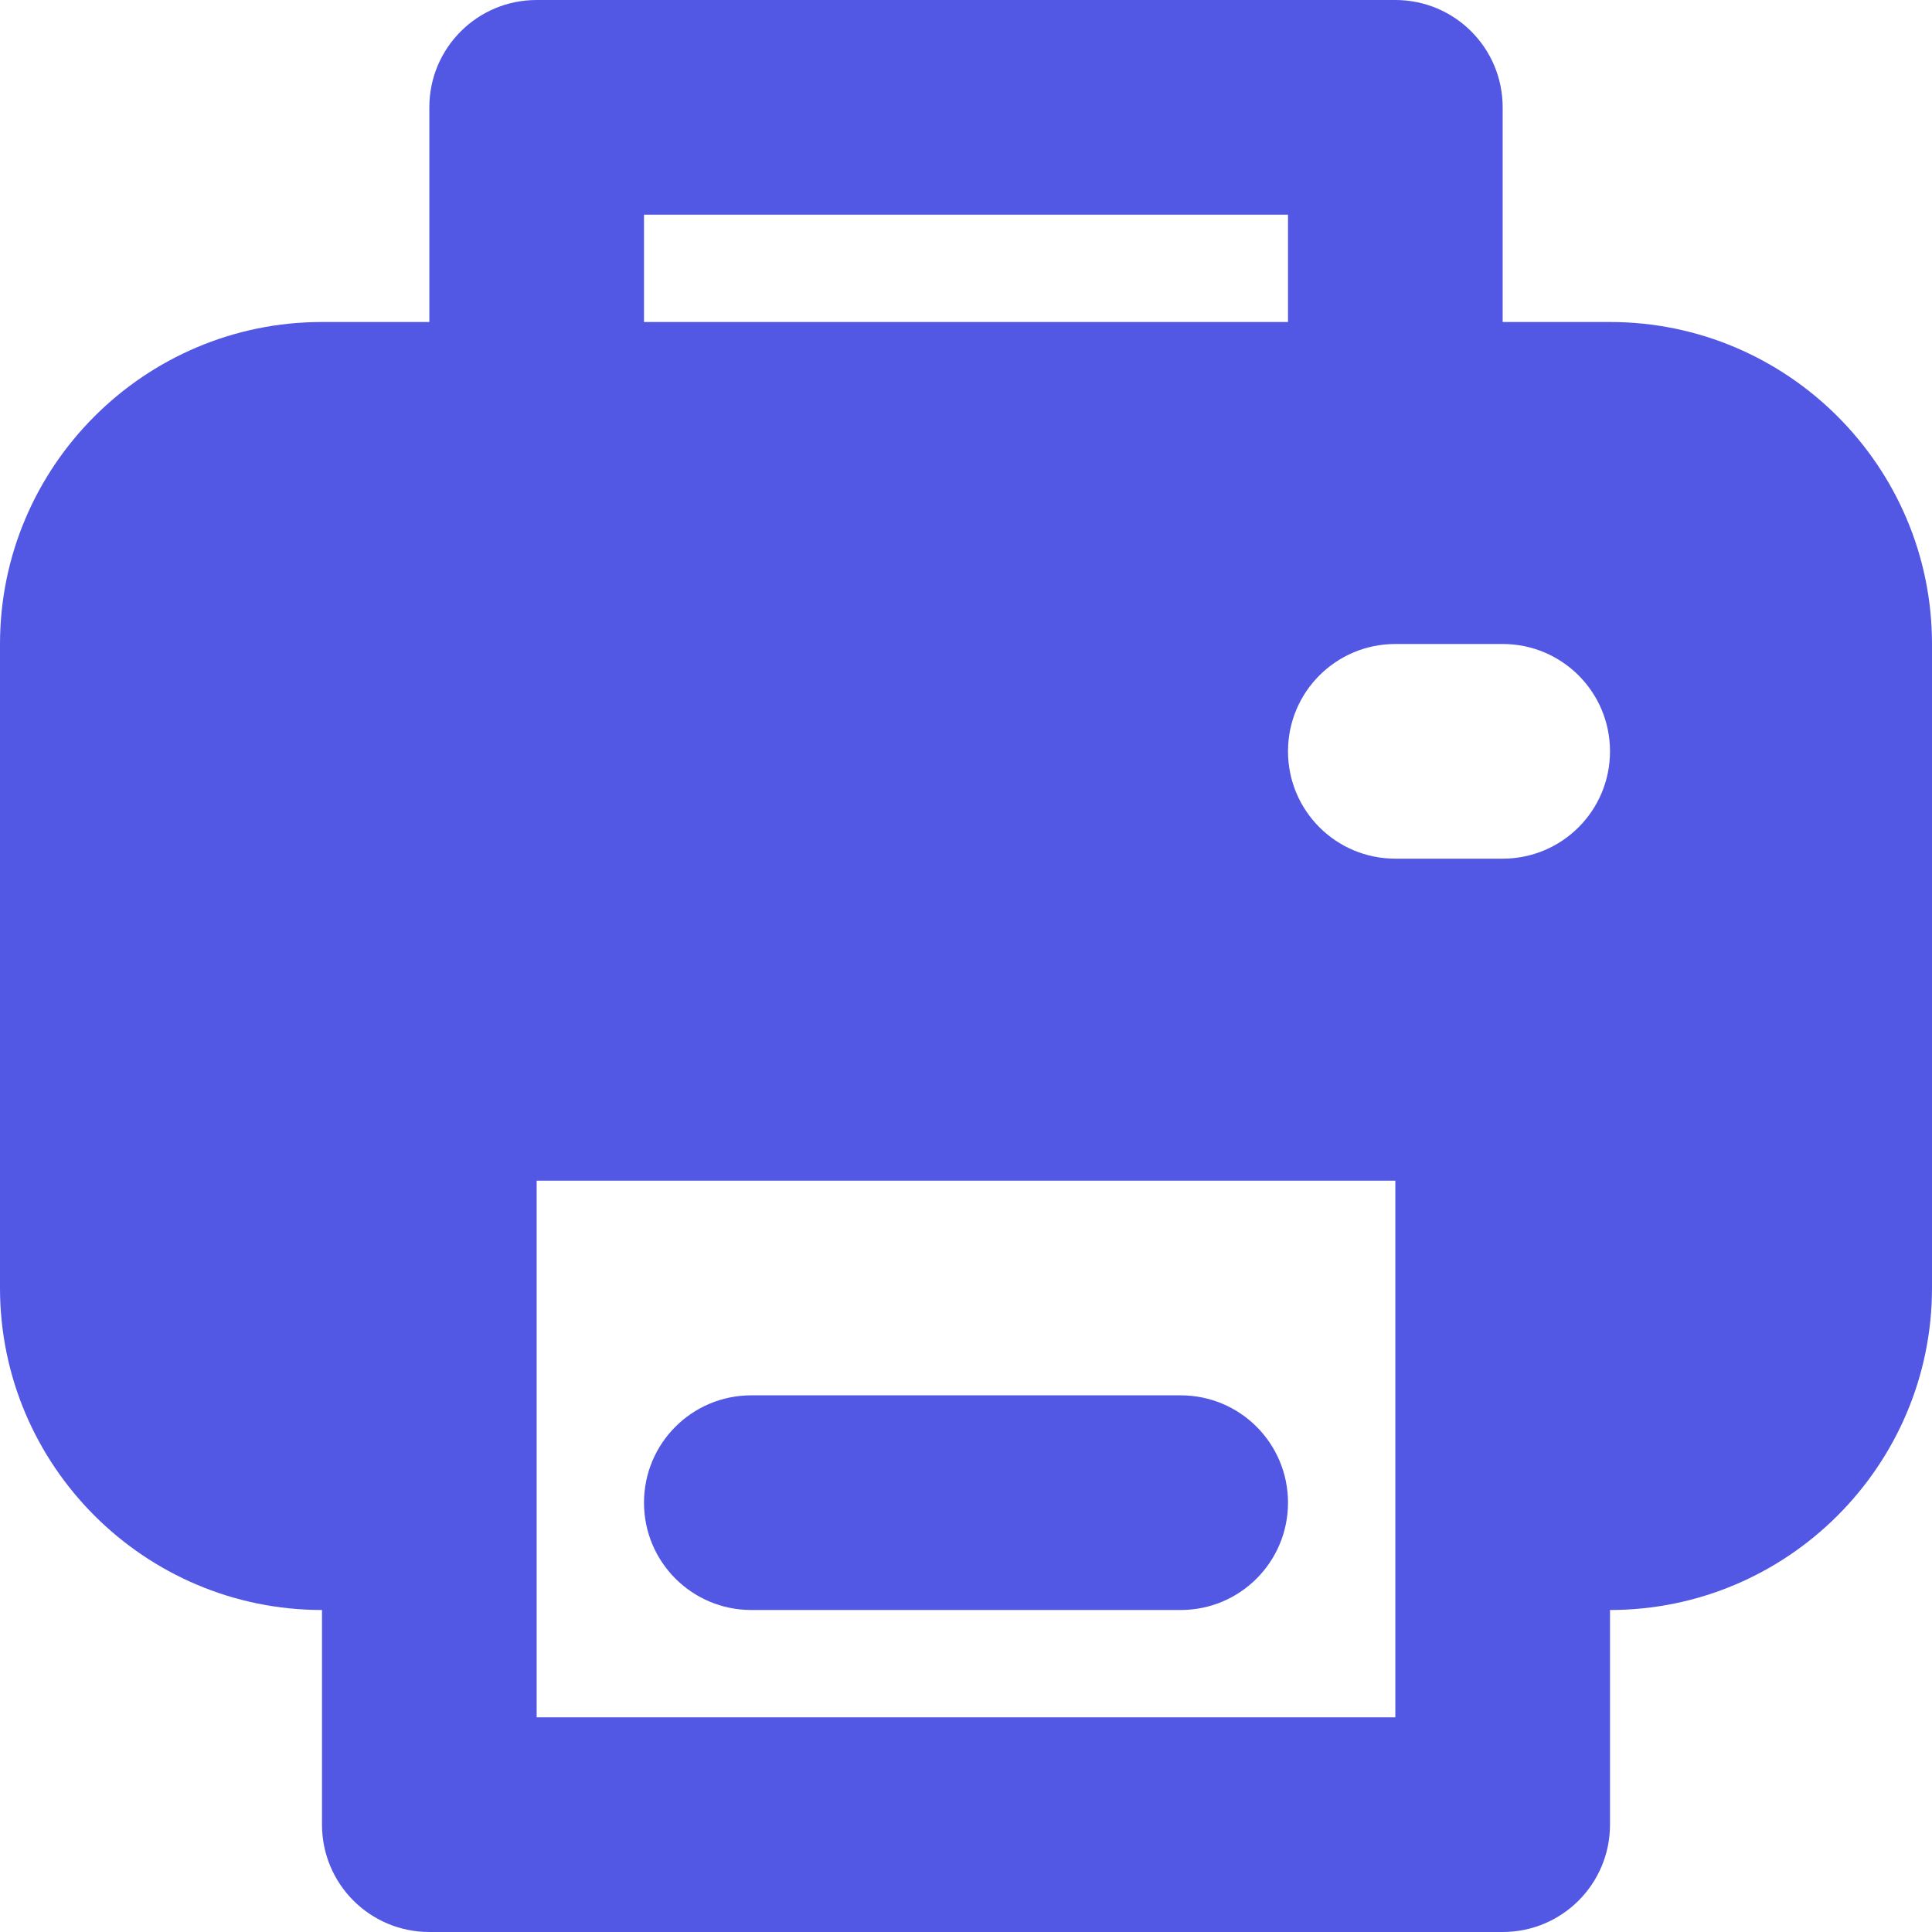 <svg width="18" height="18" viewBox="0 0 18 18" fill="none" xmlns="http://www.w3.org/2000/svg">
<g clip-path="url(#clip0_756_32260)">
<path fill-rule="evenodd" clip-rule="evenodd" d="M7 15H11C11.553 15 12 14.553 12 14C12 13.447 11.553 13 11 13H7C6.447 13 6 13.447 6 14C6 14.553 6.447 15 7 15Z" fill="#5258E4"/>
<path fill-rule="evenodd" clip-rule="evenodd" d="M15 3H14V1C14 0.447 13.553 0 13 0H5C4.447 0 4 0.447 4 1V3H3C1.346 3 0 4.346 0 6V12C0 13.654 1.346 15 3 15V17C3 17.553 3.447 18 4 18H14C14.553 18 15 17.553 15 17V15C16.654 15 18 13.654 18 12V6C18 4.346 16.654 3 15 3ZM6 2H12V3H6V2ZM13 16H5V11H13V16ZM14 8H13C12.447 8 12 7.553 12 7C12 6.447 12.447 6 13 6H14C14.553 6 15 6.447 15 7C15 7.553 14.553 8 14 8Z" fill="#5258E4"/>
</g>
<defs>
<clipPath id="clip0_756_32260">
<rect width="18" height="18" fill="white"/>
</clipPath>
</defs>
</svg>
